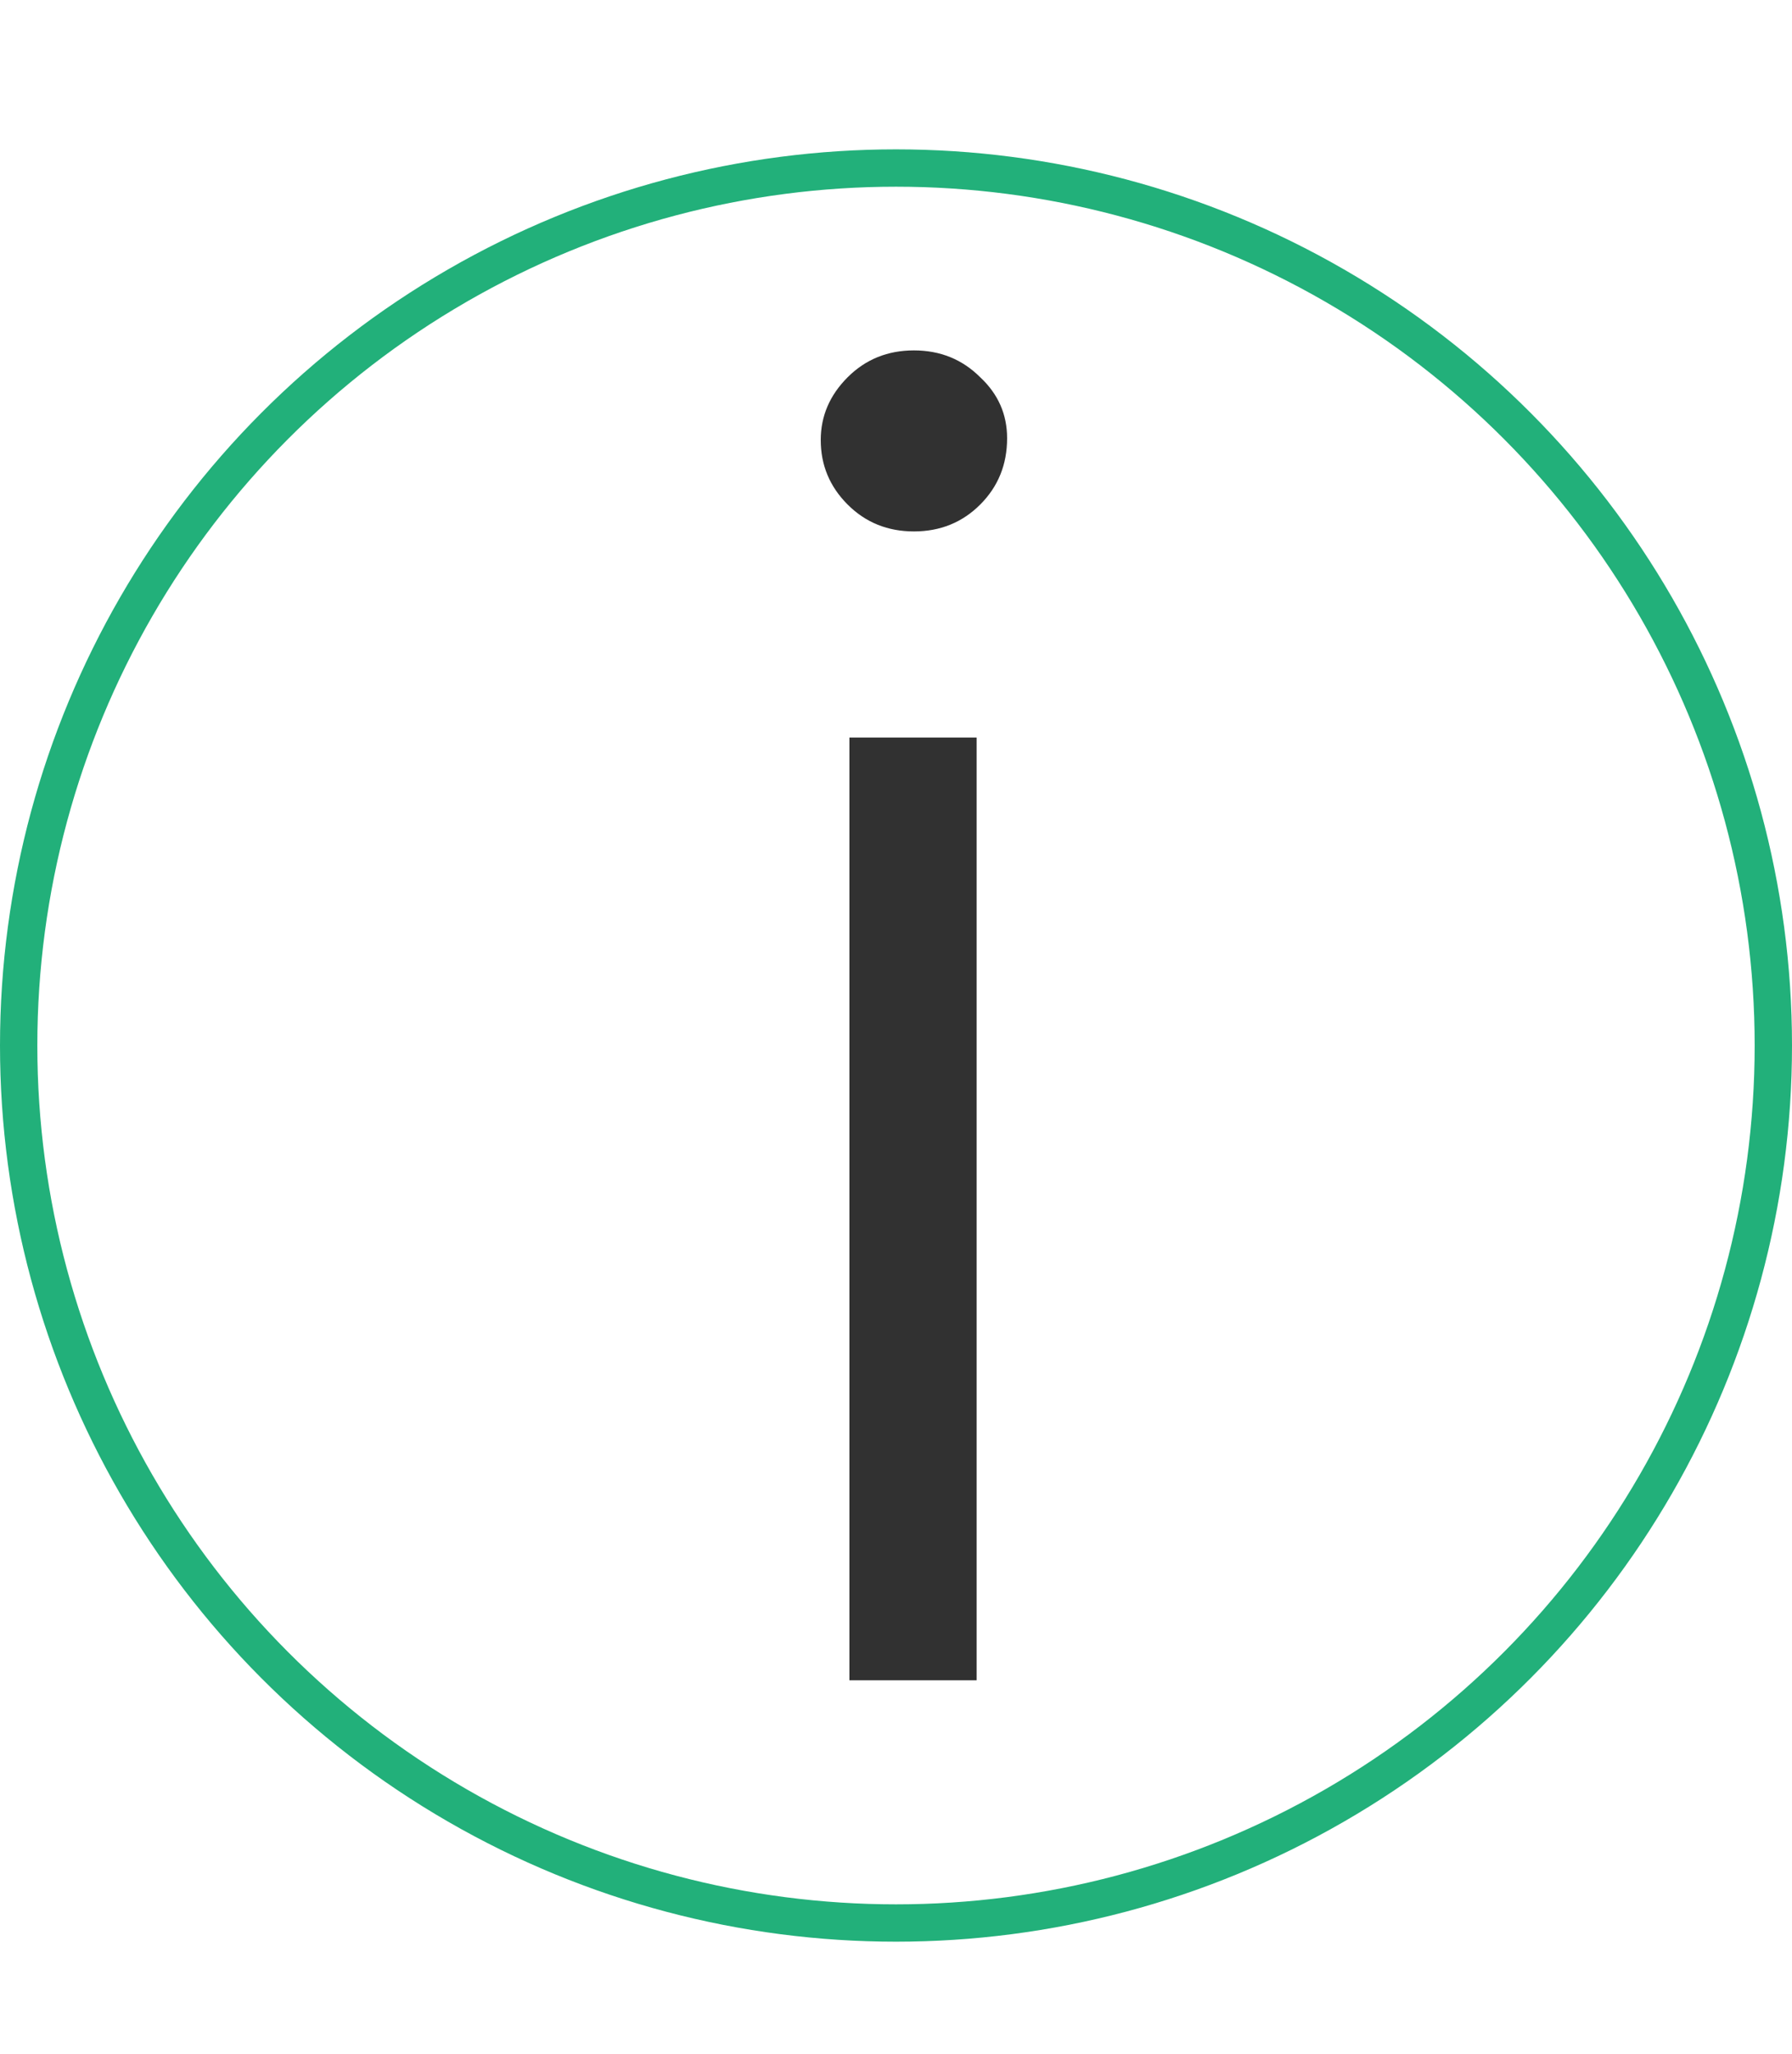 <svg width="48" height="55" viewBox="0 0 48 55" fill="none" xmlns="http://www.w3.org/2000/svg">
<circle cx="24" cy="28" r="23.5" stroke="#22B07A"/>
<path d="M22.752 19.752H26.16V45H22.752V19.752ZM24.48 14.232C23.776 14.232 23.184 13.992 22.704 13.512C22.224 13.032 21.984 12.456 21.984 11.784C21.984 11.144 22.224 10.584 22.704 10.104C23.184 9.624 23.776 9.384 24.48 9.384C25.184 9.384 25.776 9.624 26.256 10.104C26.736 10.552 26.976 11.096 26.976 11.736C26.976 12.44 26.736 13.032 26.256 13.512C25.776 13.992 25.184 14.232 24.48 14.232Z" fill="#313131"/>
</svg>
